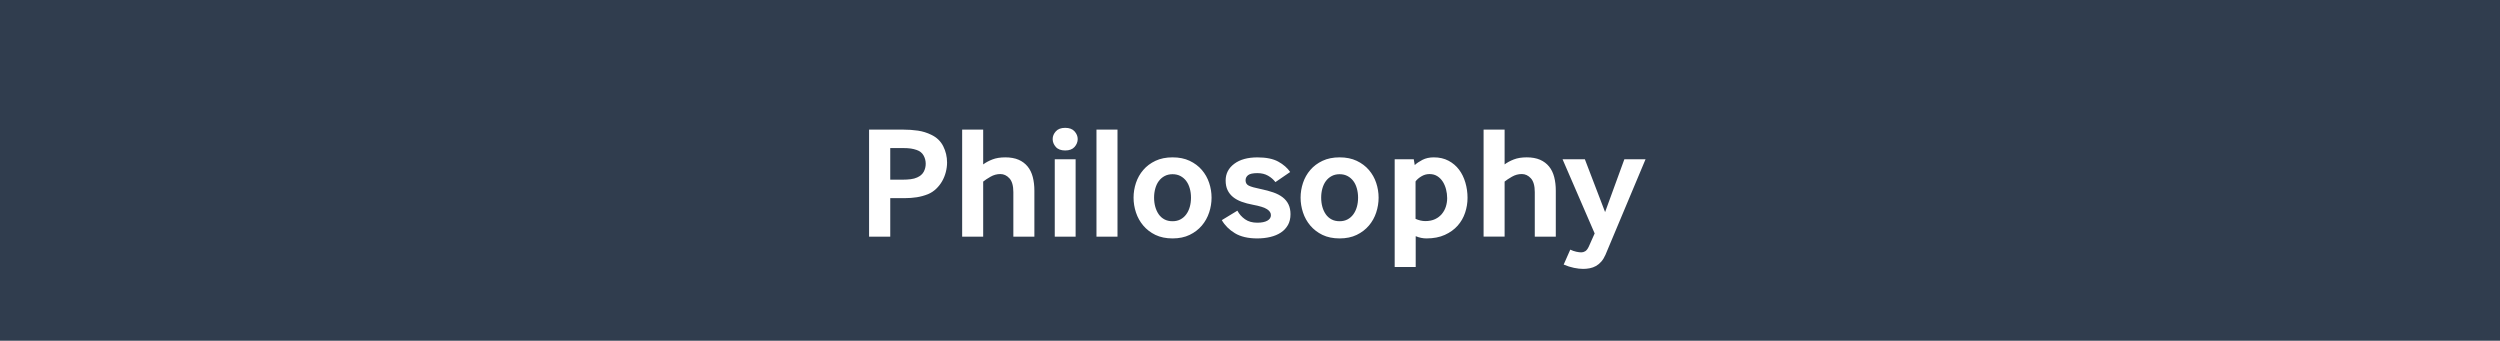 <?xml version="1.0" encoding="UTF-8"?><svg id="Layer_1" xmlns="http://www.w3.org/2000/svg" viewBox="0 0 2025 276"><defs><style>.cls-1{fill:#303d4e;}</style></defs><path class="cls-1" d="m742.55,121.49c-1.47-.52-3.03-.91-4.68-1.17-1.65-.26-3.77-.39-6.37-.39h-10.4v25.61h9.75c2.51,0,4.79-.13,6.83-.39,2.04-.26,3.79-.74,5.26-1.43,2.51-1.13,4.29-2.69,5.33-4.68,1.04-1.99,1.56-4.11,1.56-6.37,0-2.43-.58-4.68-1.75-6.76-1.17-2.08-3.01-3.55-5.52-4.42Z"/><path class="cls-1" d="m960.88,146.64c-1.26-1.69-2.82-3.03-4.68-4.03-1.86-1-4.01-1.5-6.44-1.5s-4.57.5-6.44,1.5c-1.86,1-3.42,2.34-4.68,4.03-1.26,1.69-2.21,3.71-2.86,6.04s-.98,4.81-.98,7.41.33,5.18.98,7.47c.65,2.3,1.58,4.31,2.79,6.04,1.21,1.74,2.75,3.1,4.62,4.1,1.86,1,4.05,1.49,6.56,1.49s4.57-.5,6.44-1.49c1.86-1,3.42-2.36,4.68-4.1,1.26-1.73,2.21-3.75,2.86-6.04.65-2.29.97-4.79.97-7.47s-.32-5.07-.97-7.41c-.65-2.34-1.6-4.36-2.86-6.04Z"/><path class="cls-1" d="m1168.62,147.1c-1.17-1.82-2.64-3.29-4.42-4.42-1.78-1.13-3.88-1.69-6.3-1.69s-4.55.63-6.63,1.88c-2.08,1.26-3.64,2.62-4.68,4.1v30.29c2.69,1.21,5.33,1.82,7.93,1.82,3.03,0,5.65-.52,7.86-1.56,2.21-1.04,4.05-2.45,5.53-4.22,1.47-1.78,2.56-3.77,3.25-5.98.69-2.21,1.04-4.49,1.04-6.83s-.3-4.81-.91-7.15c-.61-2.34-1.5-4.42-2.67-6.24Z"/><path class="cls-1" d="m1096.21,146.64c-1.26-1.69-2.82-3.03-4.68-4.03-1.87-1-4.01-1.5-6.44-1.5s-4.57.5-6.43,1.5c-1.87,1-3.42,2.34-4.68,4.03-1.26,1.69-2.21,3.71-2.86,6.04s-.97,4.81-.97,7.41.32,5.18.97,7.47c.65,2.3,1.58,4.31,2.79,6.04,1.21,1.74,2.75,3.1,4.62,4.1,1.86,1,4.05,1.49,6.56,1.49s4.57-.5,6.44-1.49c1.86-1,3.42-2.36,4.68-4.1,1.26-1.73,2.21-3.75,2.86-6.04.65-2.29.97-4.79.97-7.47s-.33-5.07-.97-7.41c-.65-2.34-1.6-4.36-2.86-6.04Z"/><path class="cls-1" d="m-3.02-4.71v285.43h2031.04V-4.71H-3.02Zm769.1,144.2c-.69,2.64-1.69,5.09-2.99,7.35-1.3,2.25-2.9,4.29-4.81,6.11-1.91,1.82-4.07,3.25-6.5,4.29-3.03,1.21-6.11,2.06-9.23,2.54-3.12.48-6.28.71-9.49.71h-11.96v31.2h-17.16v-86.71h27.3c4.42,0,8.52.28,12.29.84,3.77.56,7.34,1.67,10.72,3.32,4.42,2.08,7.67,5.18,9.75,9.29,2.08,4.12,3.12,8.51,3.12,13.19,0,2.6-.35,5.22-1.04,7.86Zm71.76,52.2h-17.03v-36.01c0-5.2-1.06-8.95-3.19-11.25-2.12-2.3-4.57-3.45-7.34-3.45s-5.42.71-7.93,2.15c-2.51,1.43-4.51,2.75-5.98,3.96v44.59h-17.03v-86.71h17.03v28.21c2.08-1.56,4.57-2.9,7.48-4.03,2.9-1.13,6.39-1.69,10.46-1.69s7.84.65,10.79,1.95c2.95,1.3,5.37,3.12,7.28,5.46,1.91,2.34,3.29,5.18,4.16,8.52.87,3.34,1.3,7.04,1.3,11.12v37.18Zm33.41,0h-16.9v-62.66h16.9v62.66Zm-.85-72.67c-1.69,1.91-4.23,2.86-7.6,2.86s-5.92-.95-7.6-2.86c-1.69-1.91-2.54-4.03-2.54-6.37s.85-4.33,2.54-6.24c1.69-1.91,4.23-2.86,7.6-2.86s5.92.95,7.6,2.86c1.69,1.91,2.54,3.99,2.54,6.24s-.85,4.46-2.54,6.37Zm34.77,72.67h-17.03v-86.71h17.03v86.71Zm74.23-19.57c-1.3,3.95-3.27,7.48-5.91,10.6-2.65,3.12-5.94,5.63-9.88,7.54-3.94,1.91-8.56,2.86-13.84,2.86s-9.92-.95-13.91-2.86c-3.9-1.91-7.17-4.42-9.81-7.54-2.64-3.12-4.62-6.65-5.92-10.6-1.3-3.94-1.95-7.95-1.95-12.02s.65-8.06,1.95-11.96c1.3-3.9,3.27-7.39,5.92-10.47,2.64-3.08,5.94-5.55,9.88-7.41,3.94-1.86,8.56-2.8,13.85-2.8s9.9.93,13.84,2.8c3.94,1.86,7.24,4.33,9.88,7.41,2.64,3.08,4.61,6.56,5.91,10.47,1.3,3.9,1.95,7.89,1.95,11.96s-.65,8.08-1.95,12.02Zm63.83,10.14c-1.39,2.47-3.29,4.51-5.72,6.11-2.43,1.61-5.29,2.8-8.58,3.58-3.29.78-6.8,1.17-10.53,1.17-7.46,0-13.5-1.41-18.13-4.22-4.64-2.82-8.17-6.35-10.6-10.59l12.61-7.67c1.47,2.77,3.53,5.09,6.17,6.95,2.64,1.87,5.96,2.8,9.95,2.8,3.46,0,6.18-.54,8.12-1.62,1.95-1.08,2.93-2.58,2.93-4.49s-1.04-3.42-3.12-4.81c-2.08-1.38-5.94-2.6-11.57-3.64-3.29-.61-6.31-1.41-9.04-2.41-2.73-1-5.05-2.27-6.96-3.83-1.91-1.56-3.38-3.42-4.42-5.59-1.04-2.17-1.56-4.76-1.56-7.8,0-5.54,2.32-10.05,6.96-13.52,4.63-3.47,10.9-5.2,18.79-5.2,7.11,0,12.74,1.15,16.9,3.45,4.16,2.3,7.37,5.09,9.62,8.39l-11.96,8.19c-1.56-2.08-3.55-3.81-5.98-5.2-2.43-1.38-5.29-2.08-8.58-2.08-3.64,0-6.15.54-7.54,1.62-1.39,1.08-2.08,2.49-2.08,4.23,0,1.99.87,3.42,2.6,4.29,1.73.87,4.94,1.78,9.62,2.73,3.81.78,7.21,1.69,10.21,2.73s5.53,2.36,7.61,3.96c2.08,1.6,3.66,3.53,4.74,5.79,1.08,2.25,1.62,4.9,1.62,7.93,0,3.38-.7,6.31-2.08,8.78Zm71.5-10.14c-1.3,3.95-3.27,7.48-5.92,10.6-2.64,3.12-5.94,5.63-9.88,7.54-3.95,1.91-8.56,2.86-13.85,2.86s-9.92-.95-13.91-2.86c-3.9-1.91-7.17-4.42-9.82-7.54-2.64-3.12-4.62-6.65-5.92-10.6-1.3-3.94-1.95-7.95-1.95-12.02s.65-8.06,1.95-11.96c1.3-3.9,3.27-7.39,5.92-10.47,2.64-3.08,5.94-5.55,9.88-7.41,3.94-1.86,8.56-2.8,13.84-2.8s9.9.93,13.85,2.8c3.94,1.86,7.24,4.33,9.88,7.41,2.64,3.08,4.62,6.56,5.92,10.47,1.3,3.9,1.95,7.89,1.95,11.96s-.65,8.08-1.95,12.02Zm72.02.13c-1.3,3.94-3.31,7.45-6.04,10.53-2.73,3.08-6.2,5.57-10.4,7.48-4.21,1.91-9.17,2.86-14.88,2.86-2.95,0-5.85-.61-8.71-1.82v24.96h-17.03v-87.23h15.47l.78,4.68c1.56-1.47,3.64-2.88,6.24-4.23,2.6-1.34,5.67-2.02,9.23-2.02,4.51,0,8.47.91,11.9,2.73,3.42,1.82,6.26,4.23,8.51,7.22,2.25,2.99,3.96,6.48,5.13,10.47,1.17,3.99,1.75,8.1,1.75,12.35s-.65,8.08-1.95,12.03Zm73.45,19.43h-17.03v-36.01c0-5.2-1.06-8.95-3.18-11.25-2.12-2.3-4.57-3.45-7.35-3.45s-5.42.71-7.93,2.15c-2.51,1.43-4.51,2.75-5.98,3.96v44.59h-17.03v-86.71h17.03v28.21c2.08-1.56,4.57-2.9,7.47-4.03,2.9-1.13,6.39-1.69,10.46-1.69s7.84.65,10.79,1.95c2.95,1.3,5.37,3.12,7.28,5.46,1.91,2.34,3.29,5.18,4.16,8.52.87,3.34,1.3,7.04,1.3,11.12v37.18Zm40.17,14.82c-.96,2.17-2.08,3.99-3.38,5.46-1.3,1.47-2.73,2.64-4.29,3.51-1.56.87-3.23,1.47-5,1.82-1.78.34-3.53.52-5.27.52-2.25,0-4.74-.28-7.47-.84-2.73-.56-5.53-1.45-8.38-2.67l5.33-12.09c1.65.78,3.27,1.34,4.88,1.69,1.6.35,2.97.52,4.09.52,1.04,0,2.08-.3,3.12-.91,1.04-.61,1.99-1.82,2.86-3.64l4.81-10.79-26-60.06h18.07l16.38,42.77,15.6-42.77h17.16l-32.5,77.48Z"/></svg>